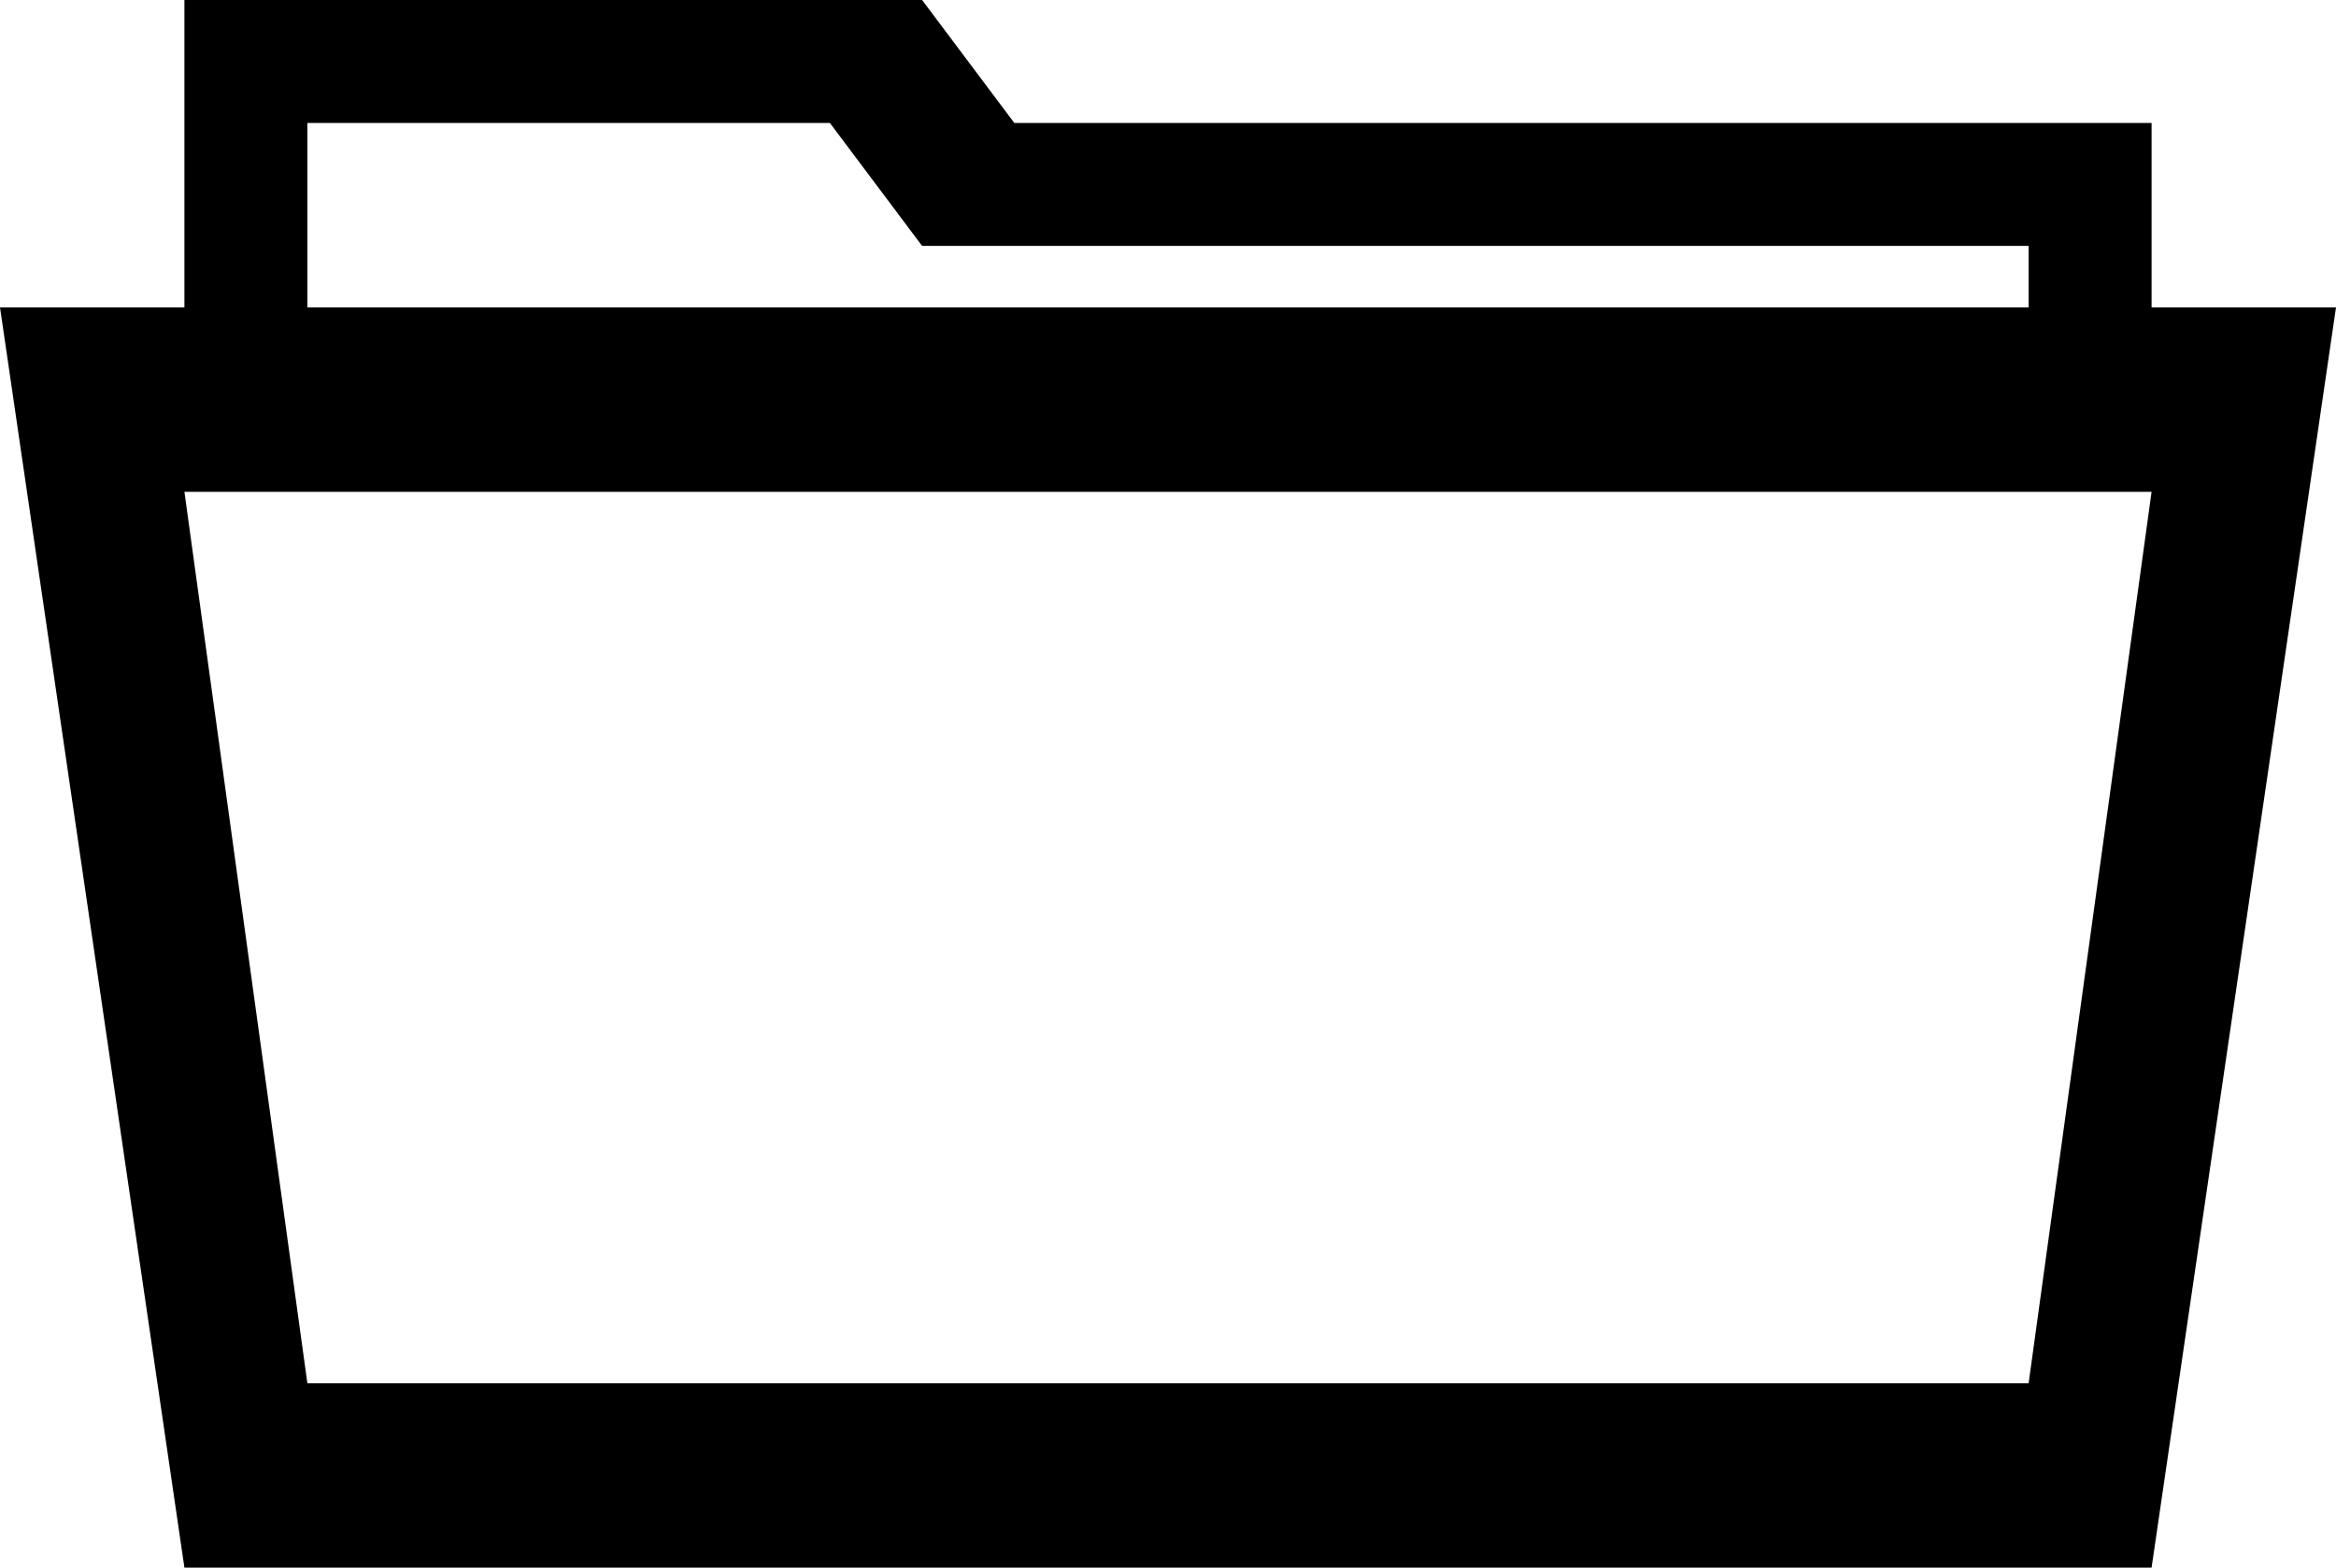 <?xml version="1.0" encoding="UTF-8"?>
<svg width="76px" height="51px" viewBox="0 0 76 51" version="1.1" xmlns="http://www.w3.org/2000/svg" xmlns:xlink="http://www.w3.org/1999/xlink">
    <!-- Generator: Sketch 48.1 (47250) - http://www.bohemiancoding.com/sketch -->
    <title>folder-open</title>
    <desc>Created with Sketch.</desc>
    <defs></defs>
    <g id="folder-open---f07c" stroke="none" stroke-width="1" fill="none" fill-rule="evenodd" transform="translate(0, -13)">
        <path d="M6,64 L0,23 L6,23 L6,13 L30,13 L33,17 L70,17 L70,23 L76,23 L70,64 L6,64 Z M10,58 L66,58 L70,29 L6,29 L10,58 Z M10,17 L10,23 L66,23 L66,21 L30,21 L27,17 L10,17 Z" id="folder-open" fill="#000000" fill-rule="nonzero"></path>
    </g>
</svg>